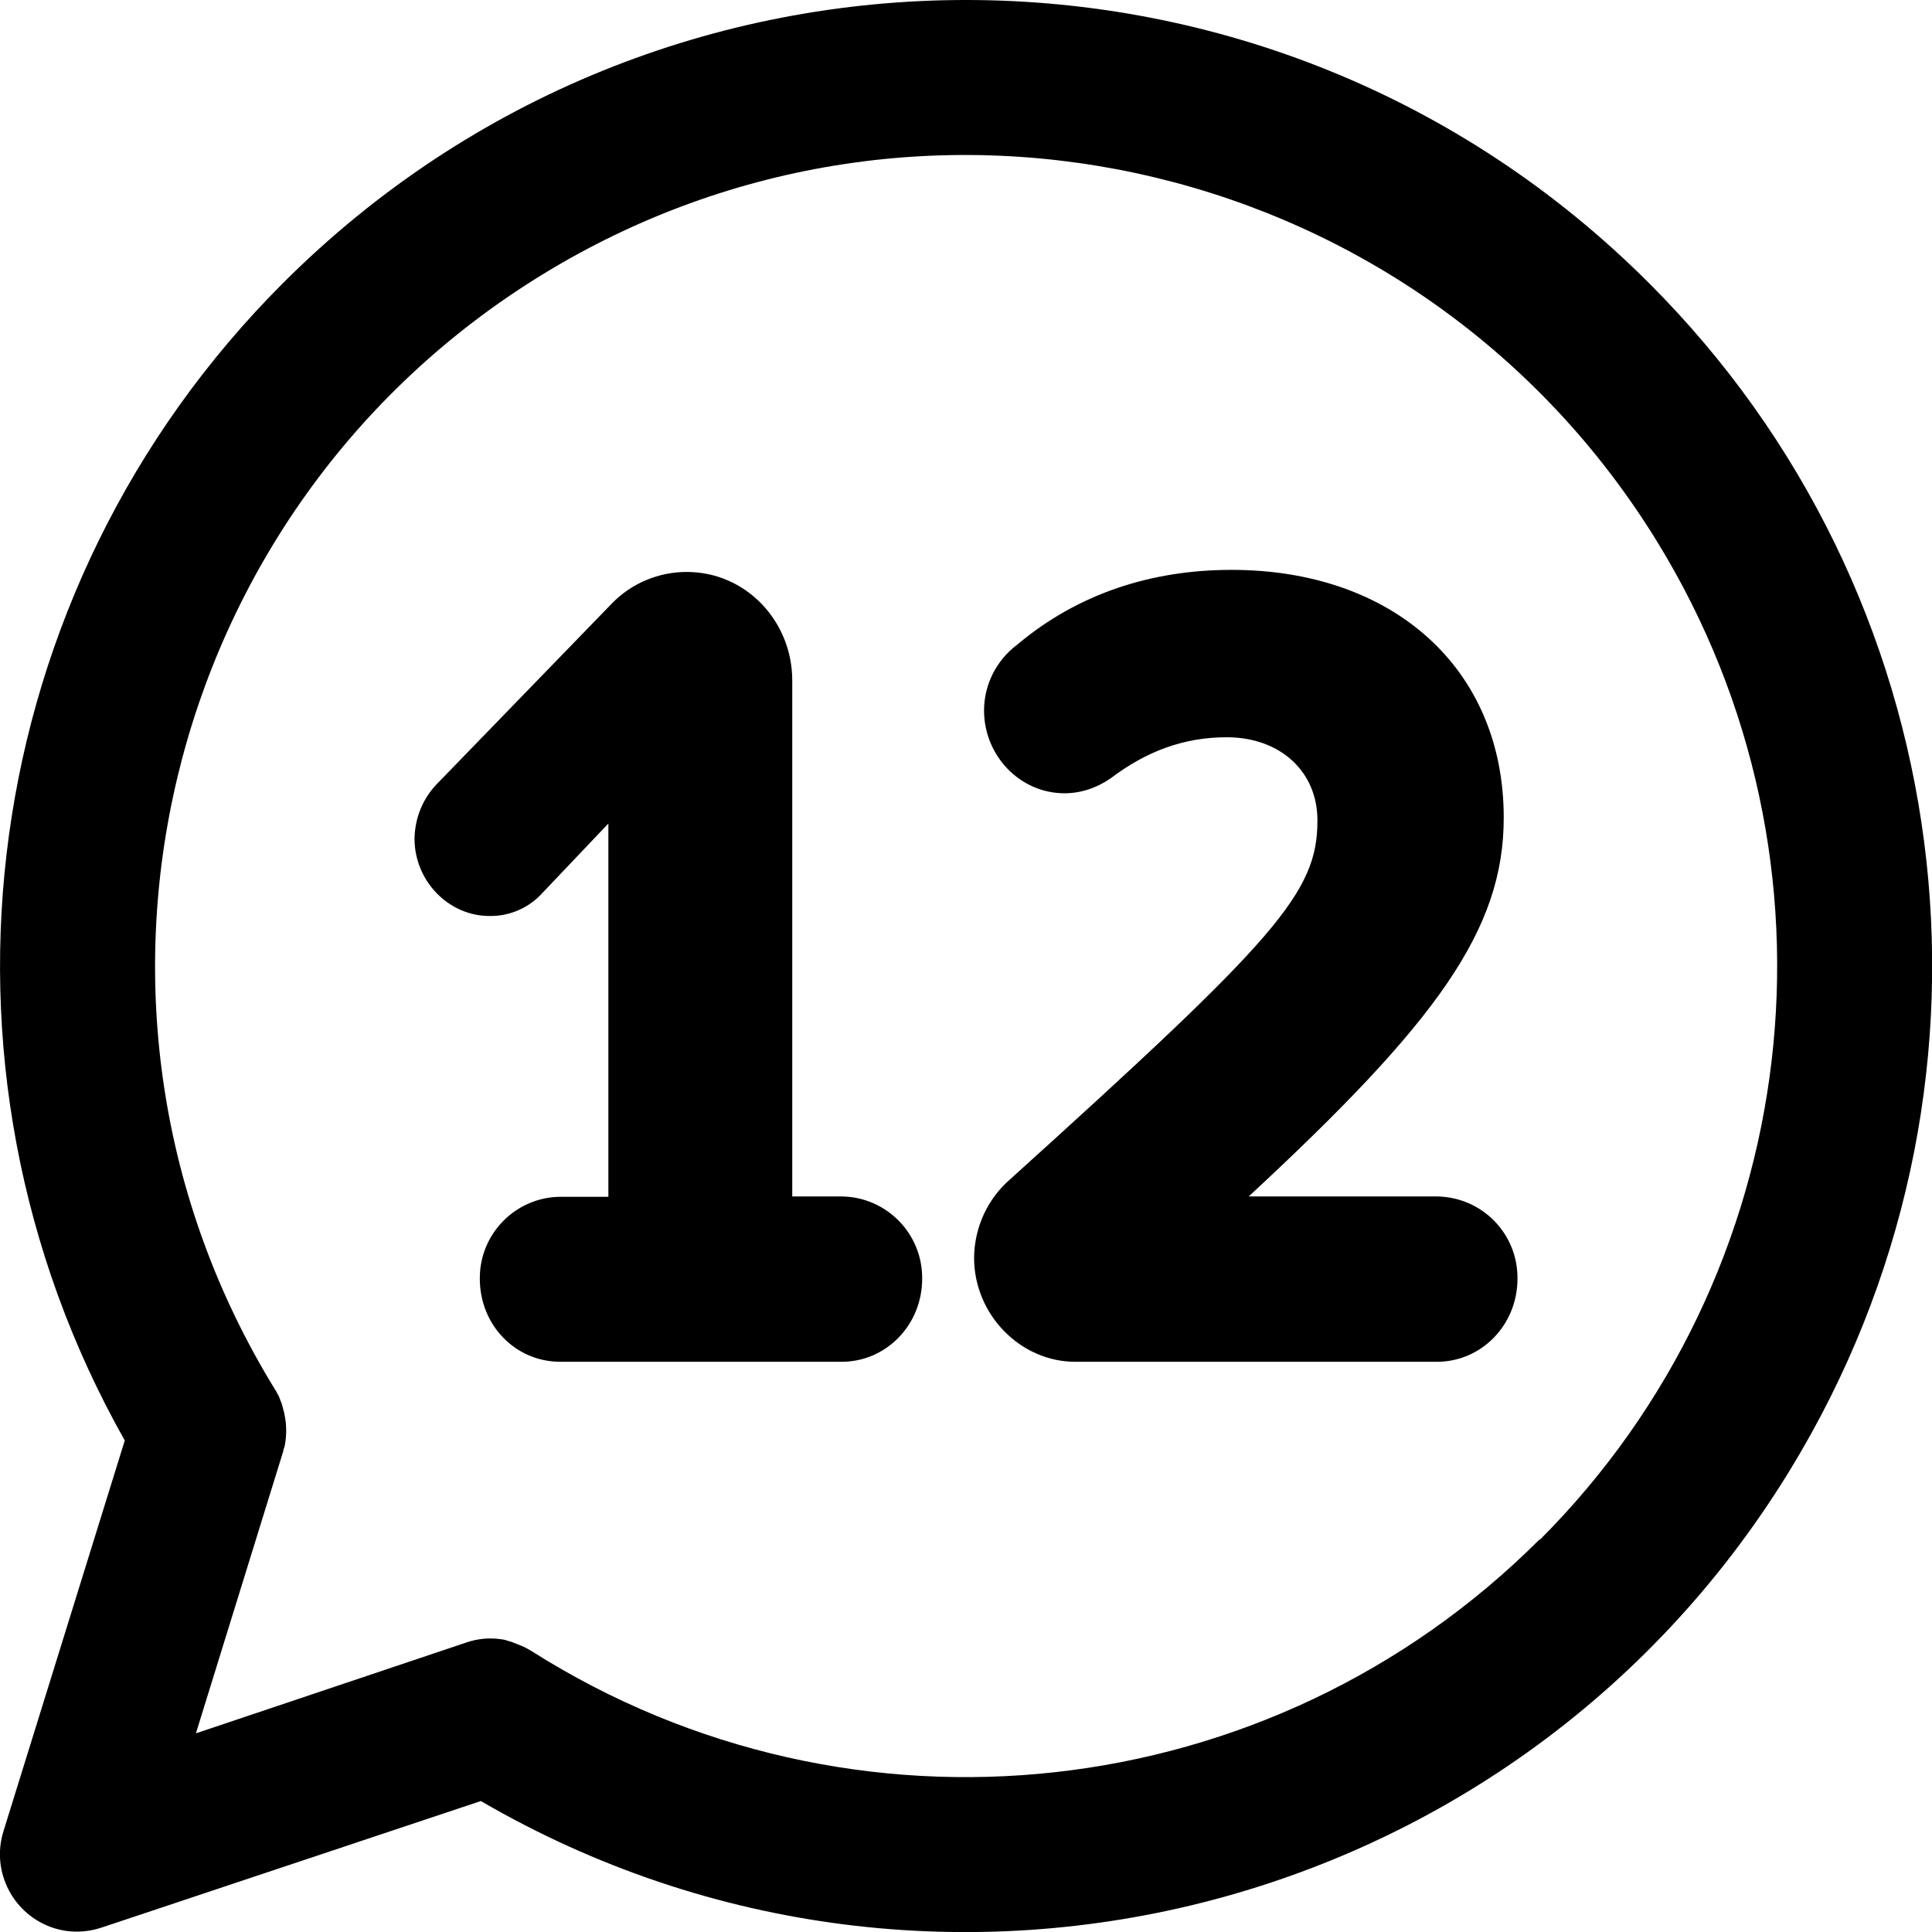 <svg version="1.1" id="Layer_1" xmlns="http://www.w3.org/2000/svg" xmlns:xlink="http://www.w3.org/1999/xlink" x="0px" y="0px" viewBox="0 0 562.1 562.1" style="enable-background:new 0 0 562.1 562.1;" xml:space="preserve">
<path d="M479.7,82.3C369.9-27.5,192-27.4,82.3,82.4c-89.2,89.2-108,226.9-46,336.7L1,532.8c-3.7,11.9,3,24.5,14.8,28.2
	c4.5,1.4,9.3,1.3,13.8-0.2L139.9,524C274,602,446,556.5,524,422.3C588.2,312,570,172.4,479.7,82.3z M447.9,447.9
	c-78.1,78.1-199.9,91.6-293.2,32.5c-1-0.6-2-1.2-3.1-1.6l-0.2-0.1c-0.3-0.1-0.5-0.2-0.8-0.3l-0.5-0.2l-0.5-0.2l-0.5-0.2l-0.6-0.2
	l-0.4-0.1l-0.6-0.2l-0.3-0.1l-0.8-0.2h-0.1c-3.6-0.6-7.3-0.3-10.7,0.9L57,504.3l25.2-81.4c0-0.1,0-0.2,0.1-0.3s0.1-0.2,0.1-0.4
	s0.1-0.5,0.2-0.8c0-0.1,0-0.1,0.1-0.2c0.1-0.3,0.1-0.6,0.2-0.9l0,0c0.5-2.8,0.5-5.8-0.1-8.6l0,0c-0.1-0.4-0.1-0.7-0.2-1
	c0-0.1-0.1-0.2-0.1-0.3c-0.1-0.3-0.1-0.5-0.2-0.8l-0.1-0.4c-0.1-0.2-0.1-0.5-0.2-0.7l-0.1-0.3c-0.1-0.2-0.2-0.5-0.3-0.7l-0.1-0.3
	c-0.1-0.3-0.2-0.5-0.3-0.8c0-0.1-0.1-0.1-0.1-0.2c-0.1-0.3-0.3-0.5-0.4-0.8l-0.1-0.1c-0.1-0.3-0.3-0.6-0.5-0.9l0,0
	C11.8,293.5,46.6,148.2,157.6,80s256.4-33.4,324.6,77.7c57.1,93,42.9,213.1-34.2,290.3L447.9,447.9z M441.5,372
	c0,13.6-10.6,24.2-23.4,24.2H312.8c-15.8,0-29.4-13.6-29.4-30.3c0.1-8.8,3.9-17.1,10.5-22.8c77.9-70.4,89.4-83.4,89.4-104.4
	c0-14.3-10.9-24.2-26.4-24.2c-12.5,0-23.4,4.1-33.7,11.9c-4,2.8-8.7,4.4-13.5,4.4c-12.9,0-23.4-10.9-23.4-24.1
	c0-7.5,3.6-14.6,9.6-19.1c17.8-15,39.3-21.8,62.4-21.8c46.9,0,79.2,28.6,79.2,72.1c0,32.7-19.5,59.5-74.2,110.2h54.8
	C431.2,348.3,441.6,358.9,441.5,372C441.5,371.9,441.5,372,441.5,372z M268.3,372c0,13.6-10.6,24.2-23.4,24.2H163
	c-12.9,0-23.4-10.5-23.4-24.2c-0.1-13,10.4-23.7,23.4-23.8c0,0,0,0,0.1,0h13.9V239.6l-19.1,20.1c-3.9,4.4-9.6,6.9-15.5,6.8
	c-11.9,0-21.8-10.2-21.8-22.5c0.1-6,2.4-11.7,6.6-16l50.8-52.4c5.7-5.9,13.6-9.2,21.8-9.2c17.2,0,30.7,14.3,30.7,31.6v150.1h14.5
	C257.9,348.3,268.4,358.9,268.3,372C268.3,371.9,268.3,372,268.3,372z"></path>
</svg>